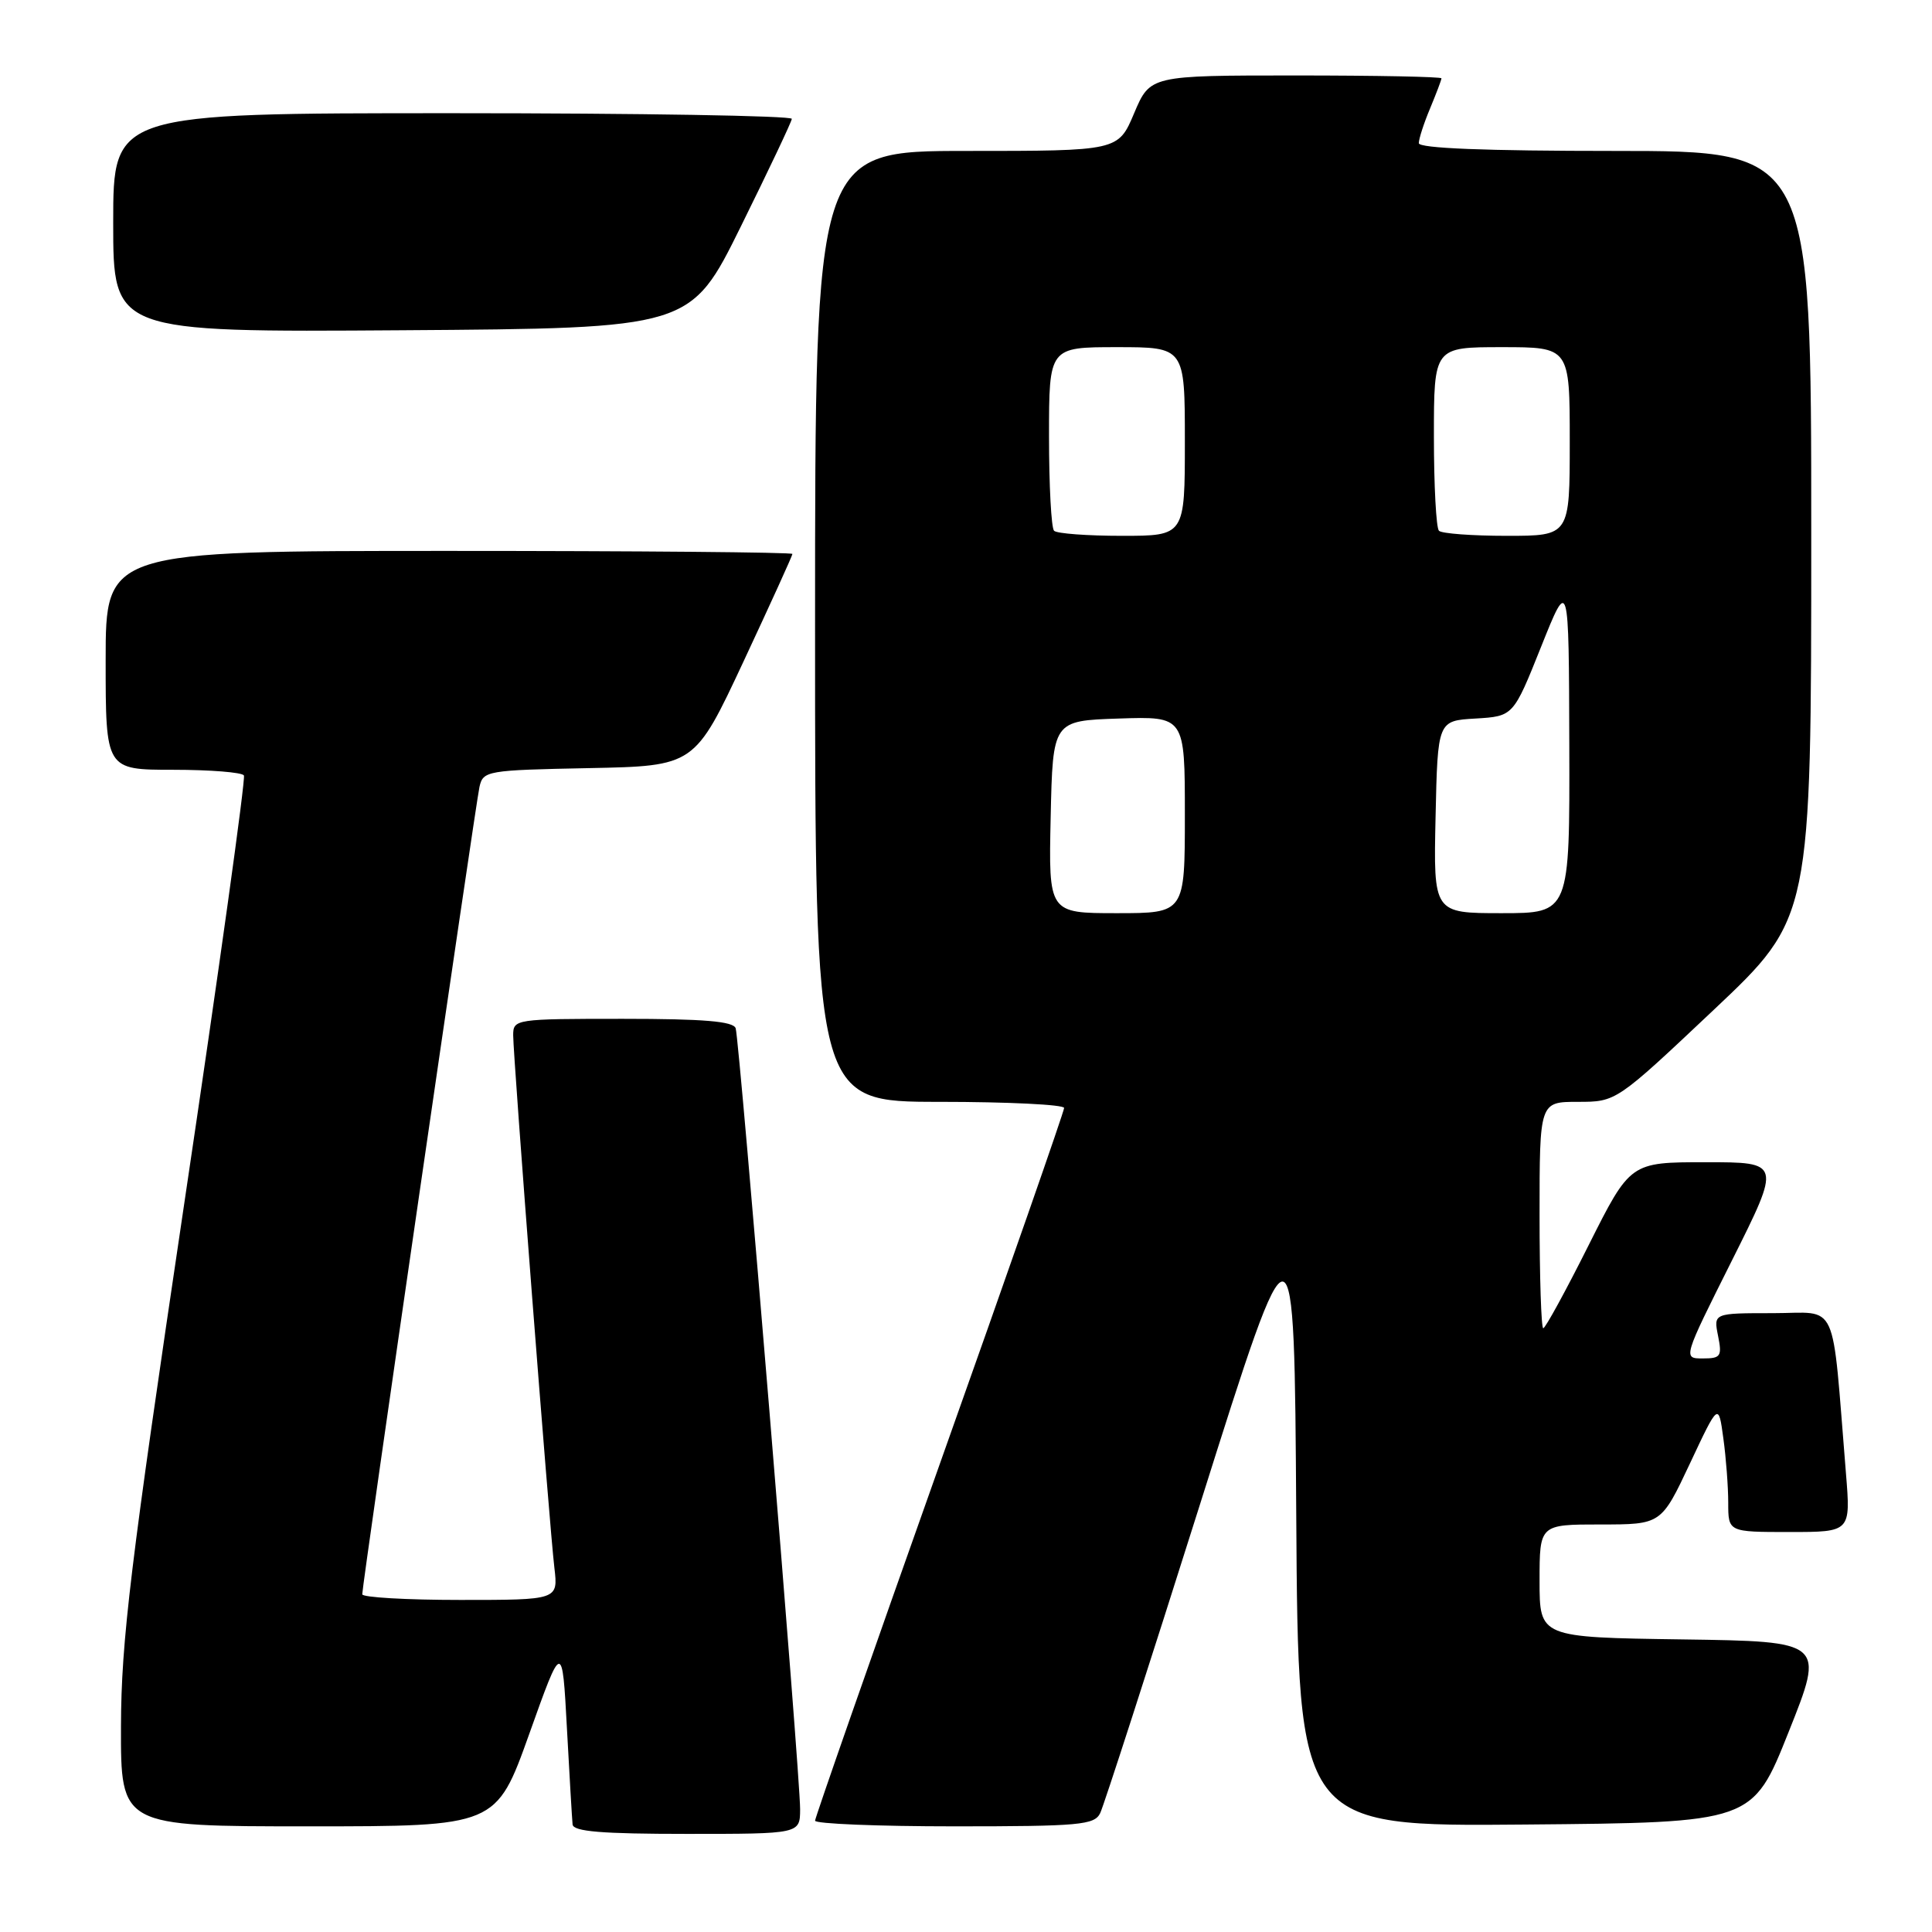 <?xml version="1.0" encoding="UTF-8" standalone="no"?>
<!DOCTYPE svg PUBLIC "-//W3C//DTD SVG 1.1//EN" "http://www.w3.org/Graphics/SVG/1.1/DTD/svg11.dtd" >
<svg xmlns="http://www.w3.org/2000/svg" xmlns:xlink="http://www.w3.org/1999/xlink" version="1.1" viewBox="0 0 256 256">
 <g >
 <path fill="currentColor"
d=" M 106.02 239.75 C 106.04 235.30 97.99 137.81 97.48 136.25 C 97.17 135.33 93.27 135.00 82.53 135.00 C 68.27 135.00 68.00 135.04 68.00 137.18 C 68.00 140.10 72.81 202.36 73.46 207.75 C 73.96 212.00 73.96 212.00 60.98 212.00 C 53.84 212.00 48.00 211.66 48.00 211.25 C 47.99 210.03 63.00 106.70 63.53 104.28 C 64.01 102.13 64.48 102.05 78.03 101.78 C 92.04 101.50 92.04 101.50 98.52 87.65 C 102.08 80.03 105.00 73.62 105.00 73.40 C 105.00 73.18 84.53 73.00 59.50 73.00 C 14.00 73.00 14.00 73.00 14.00 87.50 C 14.00 102.00 14.00 102.00 22.94 102.00 C 27.86 102.00 32.08 102.34 32.32 102.75 C 32.56 103.16 29.00 128.70 24.41 159.50 C 17.27 207.47 16.06 217.40 16.03 228.75 C 16.00 242.00 16.00 242.00 40.88 242.00 C 65.75 242.00 65.75 242.00 70.13 229.75 C 74.50 217.50 74.50 217.50 75.12 229.00 C 75.46 235.32 75.80 241.06 75.87 241.75 C 75.97 242.69 79.74 243.00 91.00 243.00 C 106.00 243.00 106.00 243.00 106.02 239.75 Z  M 145.78 240.25 C 146.25 239.29 152.23 220.78 159.07 199.13 C 171.50 159.75 171.50 159.75 171.76 200.89 C 172.02 242.03 172.02 242.03 202.12 241.76 C 232.22 241.50 232.22 241.50 237.00 229.50 C 241.79 217.50 241.79 217.50 222.89 217.23 C 204.00 216.96 204.00 216.96 204.00 209.48 C 204.00 202.00 204.00 202.00 212.06 202.00 C 220.12 202.00 220.12 202.00 223.92 193.93 C 227.71 185.86 227.71 185.86 228.35 190.57 C 228.71 193.16 229.00 197.02 229.00 199.14 C 229.00 203.00 229.00 203.00 237.12 203.00 C 245.23 203.00 245.23 203.00 244.60 195.25 C 242.67 171.66 243.74 174.00 234.92 174.00 C 227.05 174.00 227.05 174.00 227.65 177.00 C 228.20 179.73 228.01 180.00 225.62 180.00 C 222.99 180.00 222.99 180.00 229.50 167.00 C 236.01 154.00 236.01 154.00 226.02 154.00 C 216.02 154.00 216.02 154.00 210.50 165.00 C 207.47 171.05 204.76 176.00 204.49 176.00 C 204.22 176.00 204.00 169.25 204.00 161.00 C 204.00 146.00 204.00 146.00 209.08 146.00 C 214.16 146.00 214.16 146.00 227.08 133.81 C 240.00 121.62 240.00 121.62 240.00 70.81 C 240.00 20.00 240.00 20.00 214.00 20.00 C 196.79 20.00 188.00 19.65 188.00 18.97 C 188.00 18.40 188.67 16.32 189.50 14.35 C 190.32 12.37 191.00 10.59 191.00 10.38 C 191.00 10.17 182.31 10.00 171.70 10.00 C 152.40 10.00 152.40 10.00 150.28 15.00 C 148.17 20.00 148.17 20.00 128.09 20.00 C 108.00 20.00 108.00 20.00 108.00 83.00 C 108.00 146.00 108.00 146.00 124.50 146.00 C 133.57 146.00 141.00 146.37 141.00 146.81 C 141.00 147.26 133.58 168.52 124.50 194.06 C 115.43 219.60 108.01 240.84 108.00 241.25 C 108.00 241.66 116.31 242.00 126.46 242.00 C 143.06 242.00 145.02 241.82 145.78 240.25 Z  M 98.17 30.00 C 101.84 22.57 104.88 16.16 104.92 15.75 C 104.97 15.34 84.75 15.00 60.00 15.00 C 15.00 15.00 15.00 15.00 15.00 29.51 C 15.00 44.02 15.00 44.02 53.25 43.76 C 91.50 43.50 91.50 43.50 98.17 30.00 Z  M 139.22 108.25 C 139.50 95.50 139.50 95.50 148.25 95.21 C 157.00 94.92 157.00 94.92 157.00 107.96 C 157.00 121.00 157.00 121.00 147.97 121.00 C 138.94 121.00 138.94 121.00 139.22 108.25 Z  M 190.22 108.25 C 190.50 95.50 190.50 95.50 195.51 95.21 C 200.52 94.91 200.52 94.91 204.20 85.71 C 207.88 76.50 207.88 76.50 207.94 98.75 C 208.00 121.00 208.00 121.00 198.97 121.00 C 189.94 121.00 189.94 121.00 190.22 108.25 Z  M 139.67 70.33 C 139.30 69.97 139.00 64.34 139.00 57.83 C 139.00 46.00 139.00 46.00 148.00 46.00 C 157.00 46.00 157.00 46.00 157.00 58.50 C 157.00 71.00 157.00 71.00 148.67 71.00 C 144.08 71.00 140.03 70.70 139.67 70.33 Z  M 190.67 70.33 C 190.30 69.97 190.00 64.34 190.00 57.83 C 190.00 46.00 190.00 46.00 199.00 46.00 C 208.00 46.00 208.00 46.00 208.00 58.50 C 208.00 71.00 208.00 71.00 199.67 71.00 C 195.08 71.00 191.03 70.70 190.67 70.33 Z "/>
</g>
</svg>